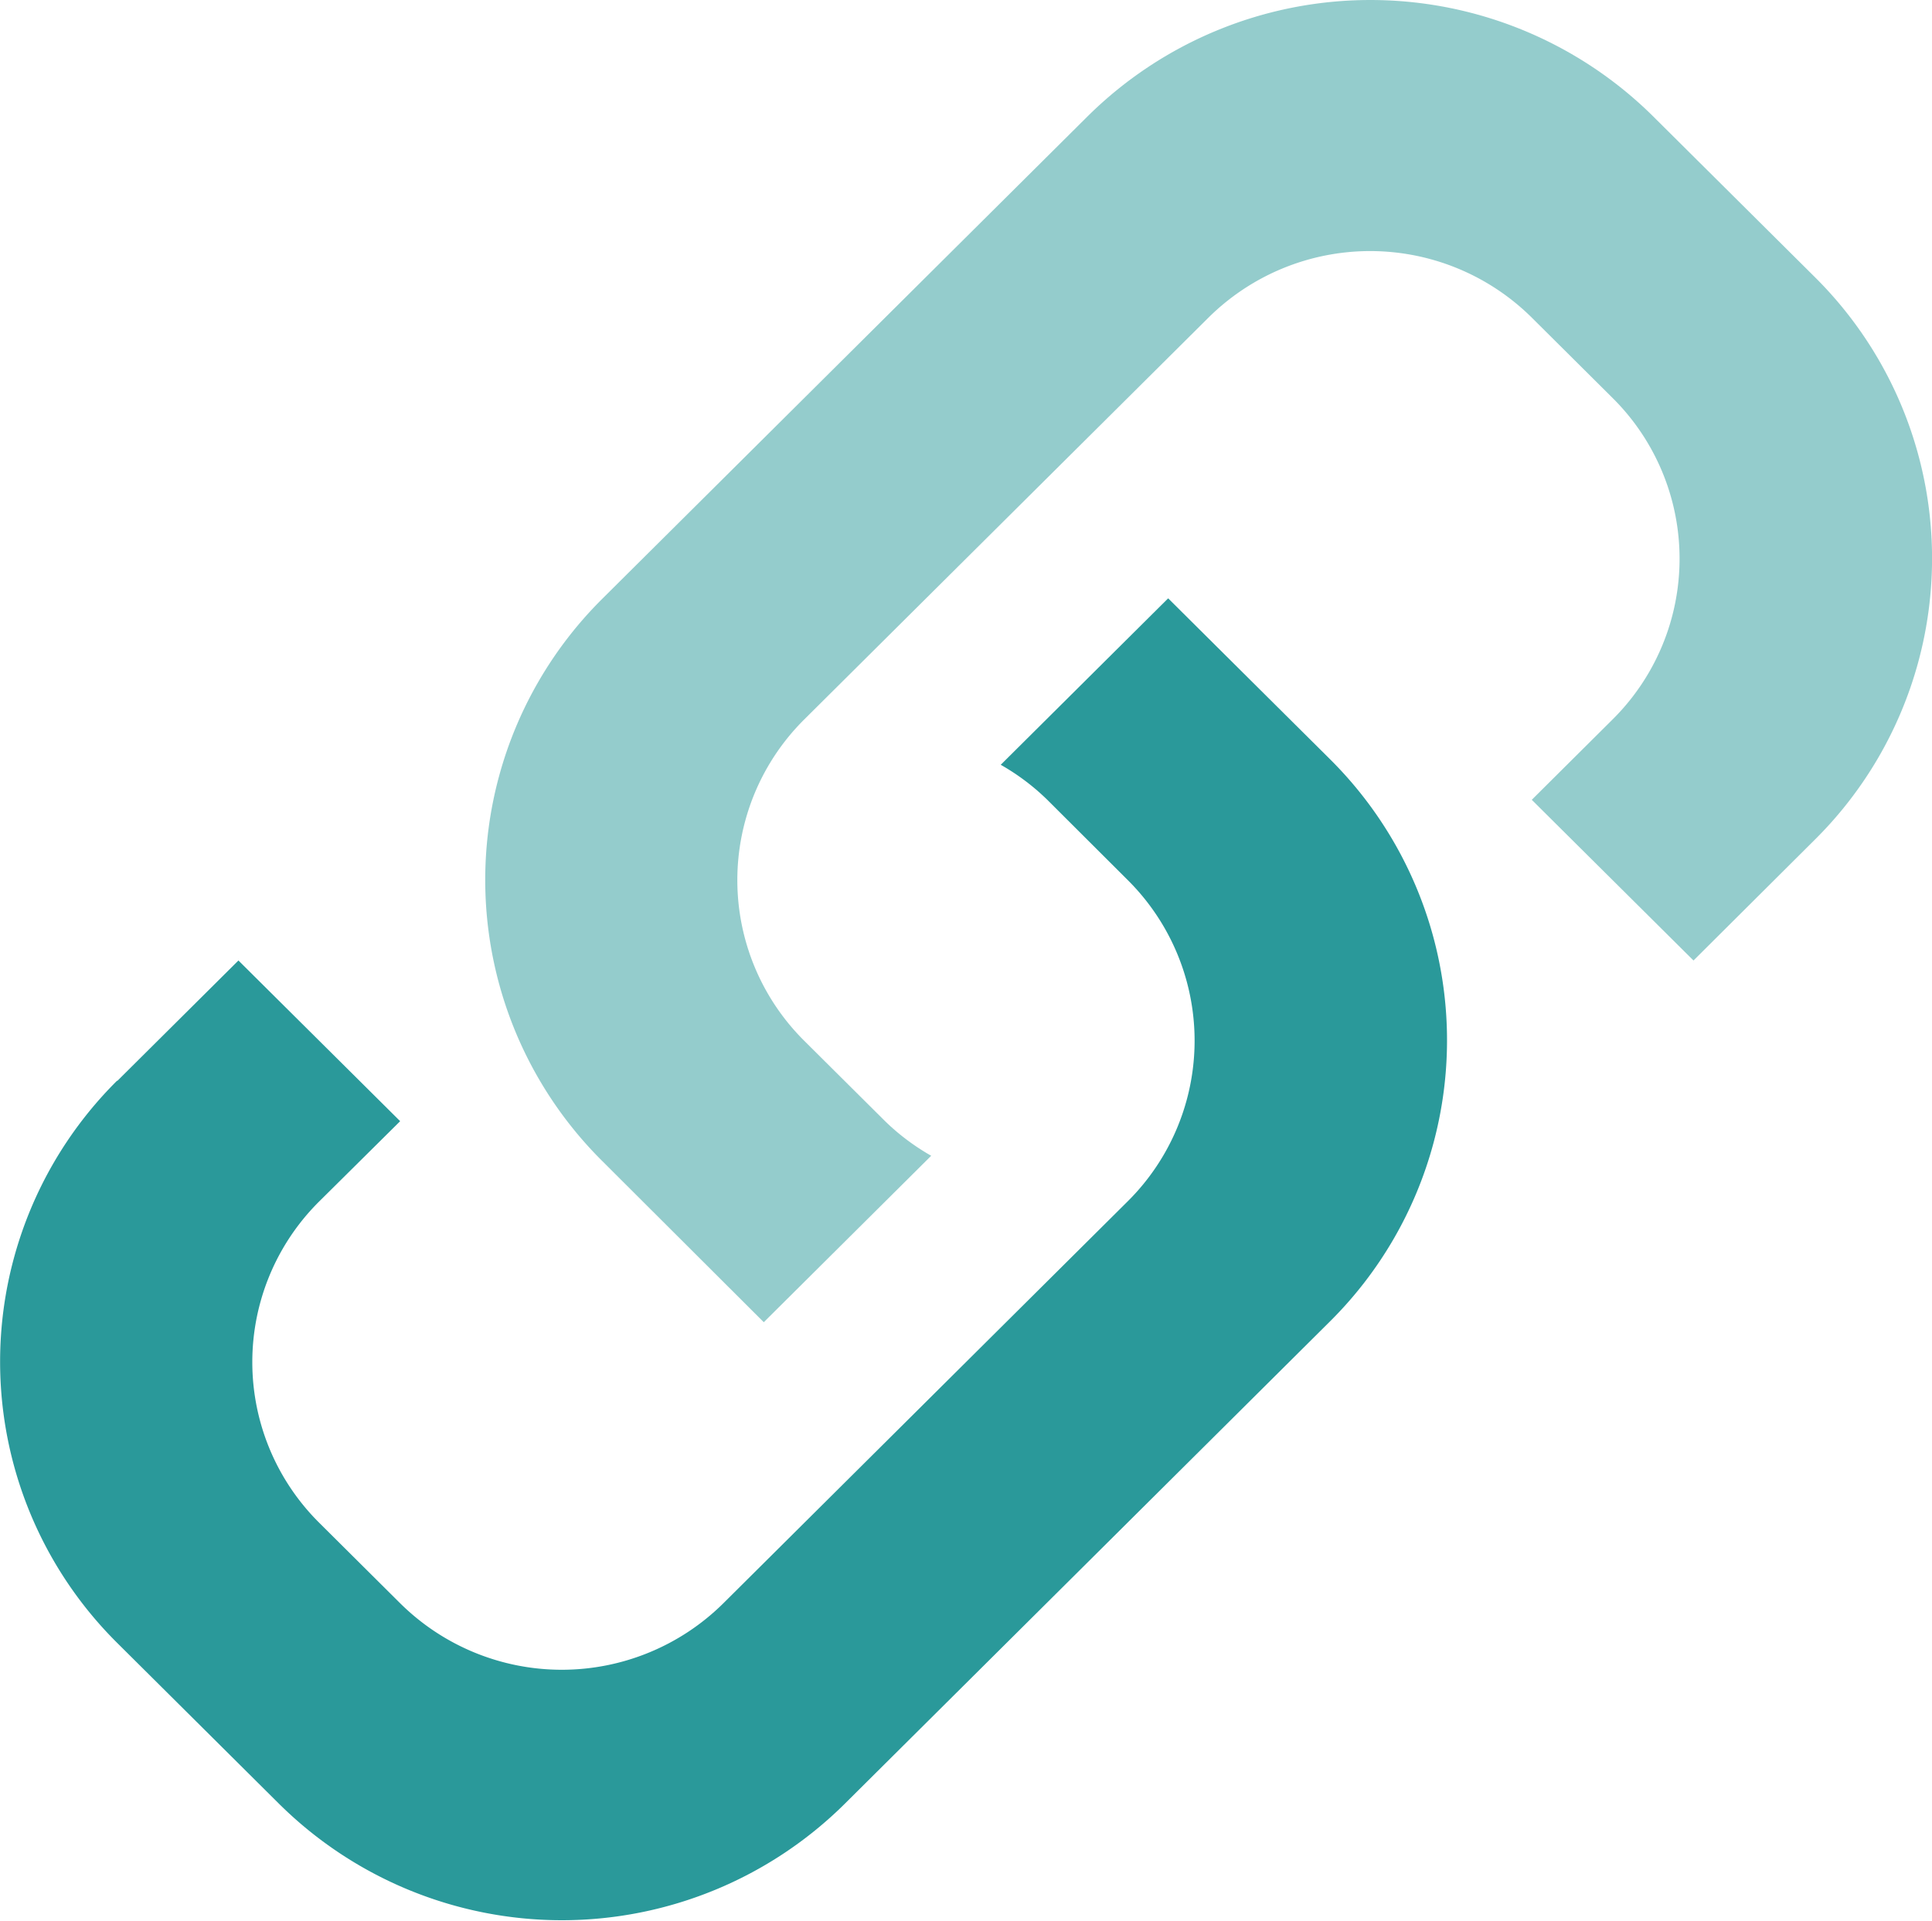 <svg xmlns="http://www.w3.org/2000/svg" width="30.175" height="30" viewBox="0 0 30.175 30"><defs><style>.a,.b{fill:#2a999a;}.b{opacity:0.503;}</style></defs><path class="a" d="M2.027,326.8l1.894-1.883,2.526,2.51L5.183,328.68a3.536,3.536,0,0,0,0,5.02l1.263,1.256a3.586,3.586,0,0,0,5.05,0l6.313-6.276a3.536,3.536,0,0,0,0-5.021L16.547,322.4a3.536,3.536,0,0,0-.72-.54l2.615-2.6,2.525,2.51a6.188,6.188,0,0,1,0,8.787l-7.575,7.531a6.275,6.275,0,0,1-8.838,0l-2.525-2.51a6.188,6.188,0,0,1,0-8.787Z" transform="translate(-0.197 -309.914)"/><path class="b" d="M277.935,13.314,276.041,15.2l-2.526-2.51,1.263-1.256a3.536,3.536,0,0,0,0-5.02l-1.263-1.256a3.586,3.586,0,0,0-5.049,0l-6.313,6.276a3.536,3.536,0,0,0,0,5.021l1.262,1.255a3.536,3.536,0,0,0,.72.54l-2.615,2.6L259,18.335a6.188,6.188,0,0,1,0-8.787l7.575-7.531a6.275,6.275,0,0,1,8.838,0l2.525,2.51A6.188,6.188,0,0,1,277.935,13.314Z" transform="translate(-249.591 -0.197)"/></svg>
